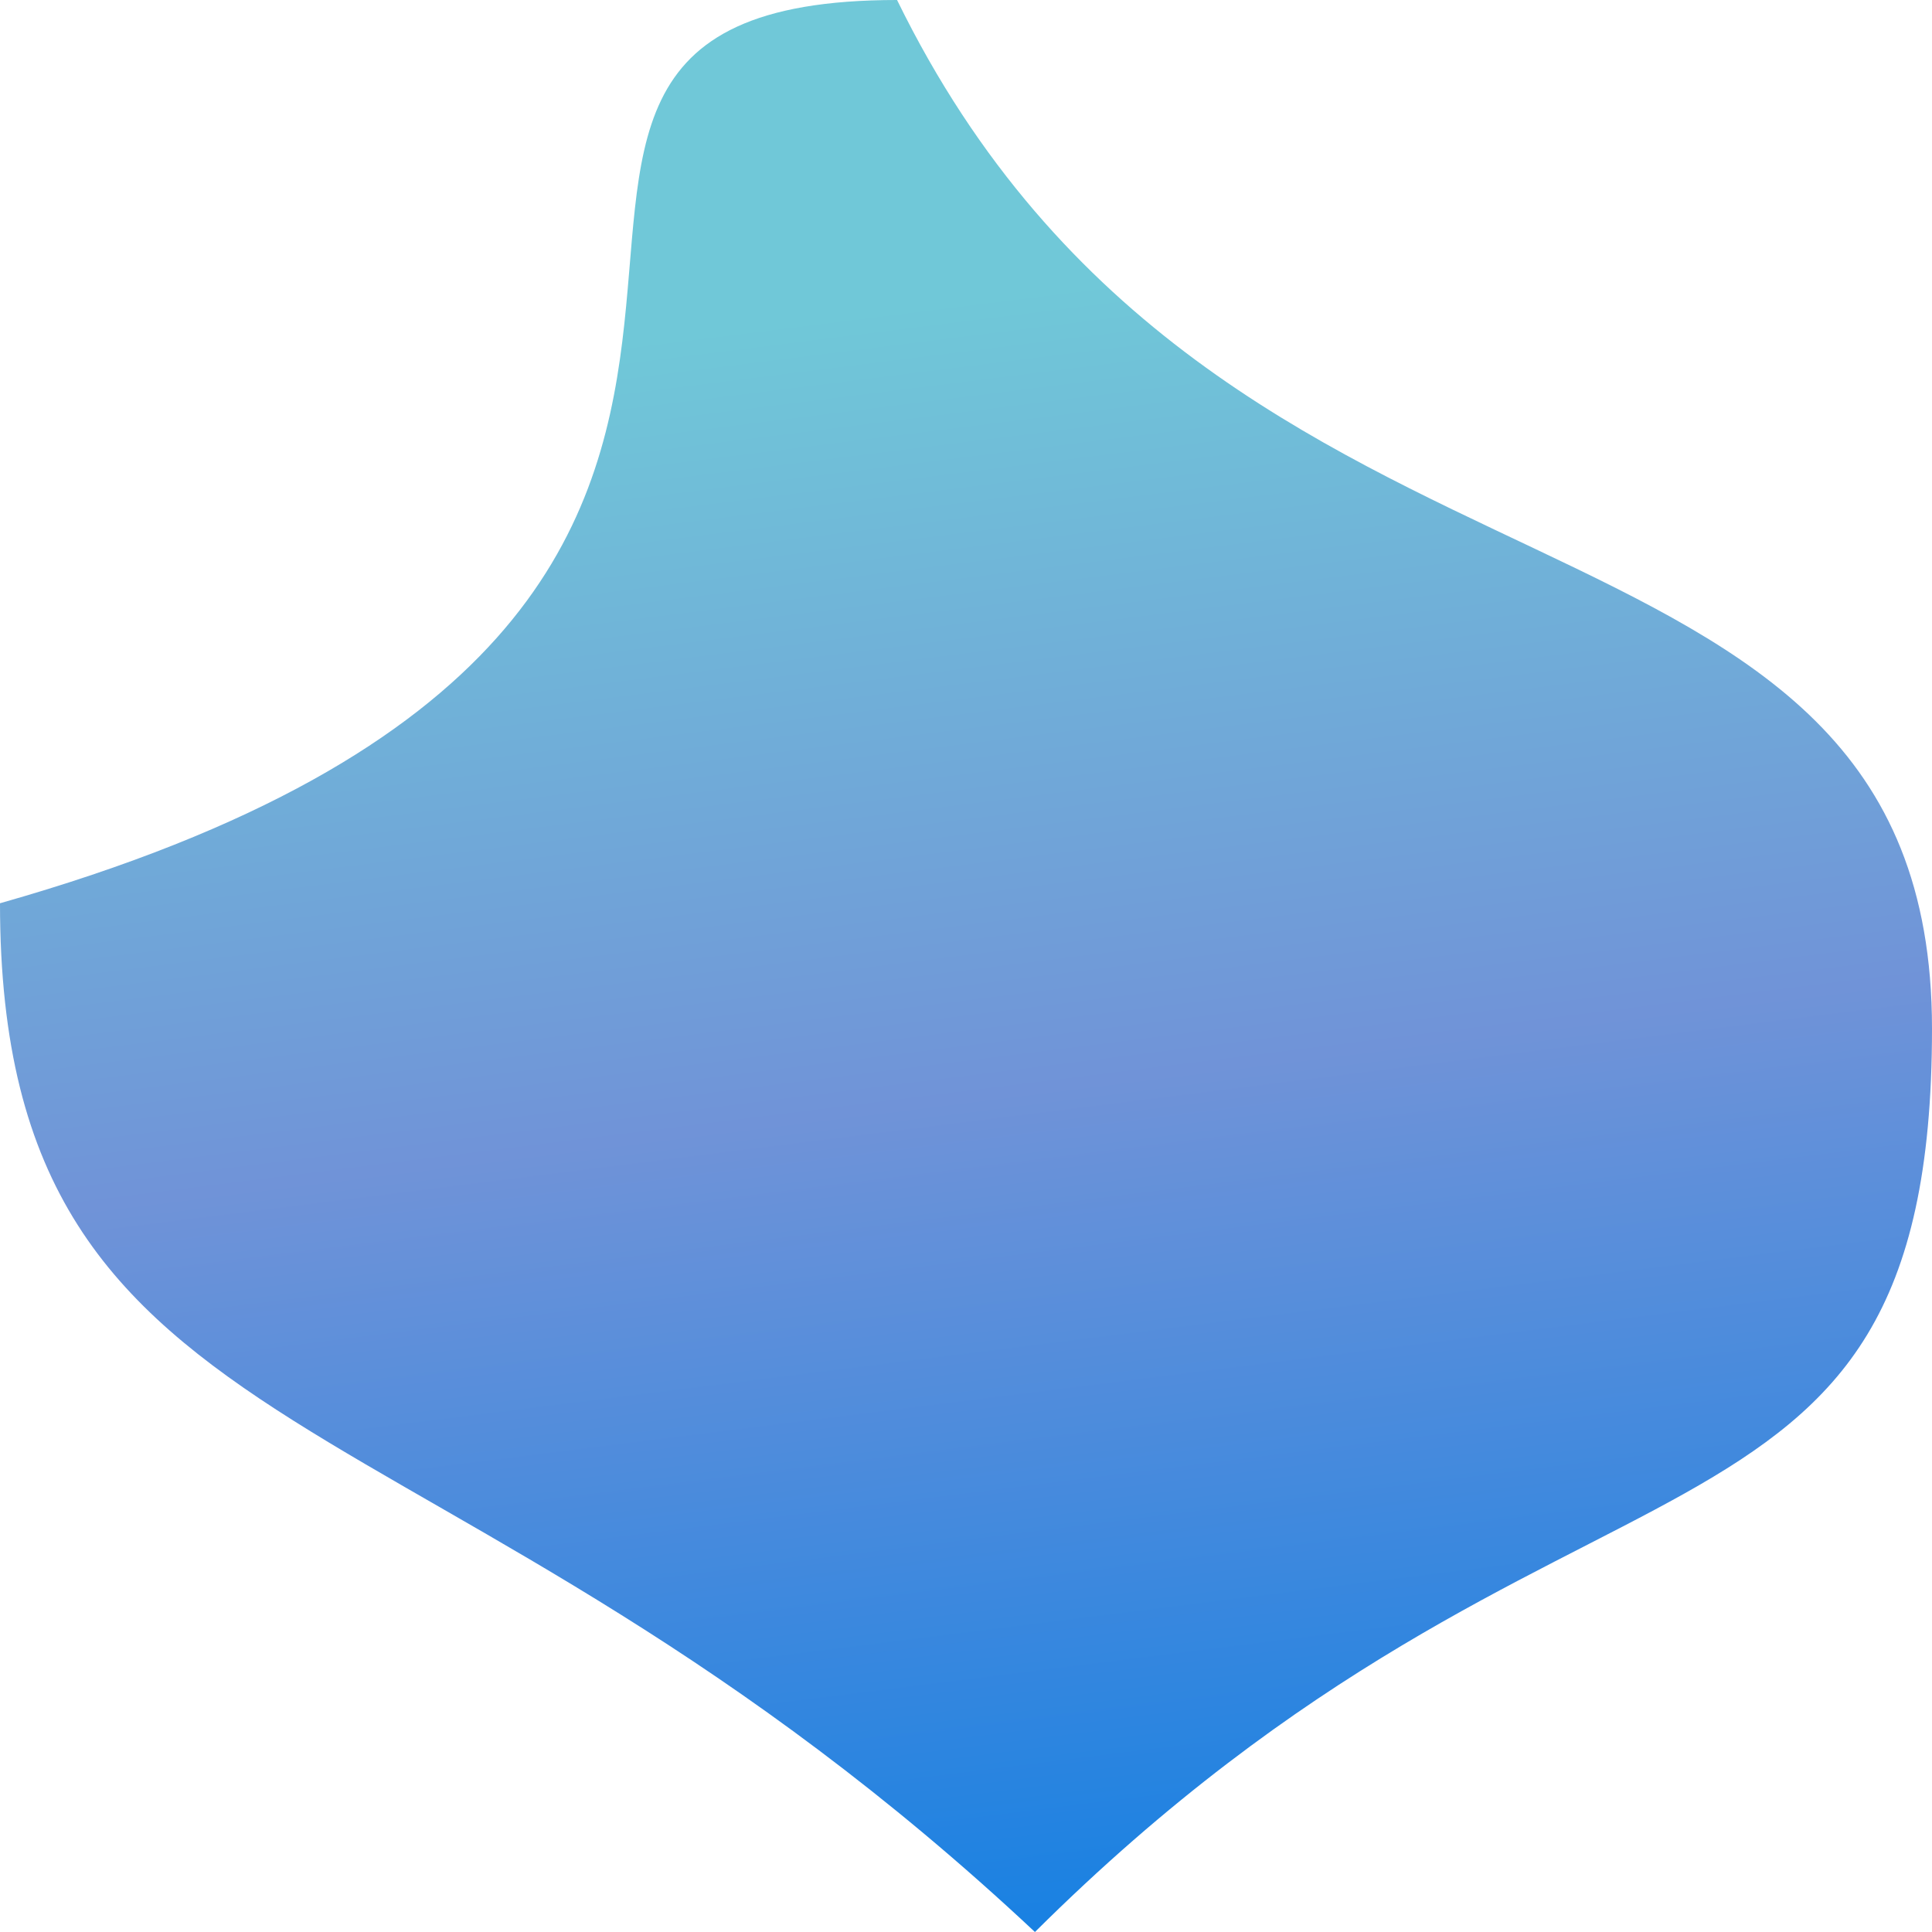 <svg width="19" height="19" viewBox="0 0 19 19" fill="none" xmlns="http://www.w3.org/2000/svg">
<path d="M19 10.117C19 15.704 15.455 13.754 10.178 19C4.299 13.489 0 14.471 0 8.883C10.178 5.995 3.201 -3.05176e-05 8.822 -3.05176e-05C12 6.5 19 4.529 19 10.117Z" fill="url(#paint0_linear_52_4)"/>
<defs>
<linearGradient id="paint0_linear_52_4" x1="9" y1="3" x2="11" y2="19" gradientUnits="userSpaceOnUse">
<stop stop-color="#70C8D8"/>
<stop offset="0.484" stop-color="#7093D8"/>
<stop offset="0.99" stop-color="#1981E2"/>
</linearGradient>
</defs>
</svg>
